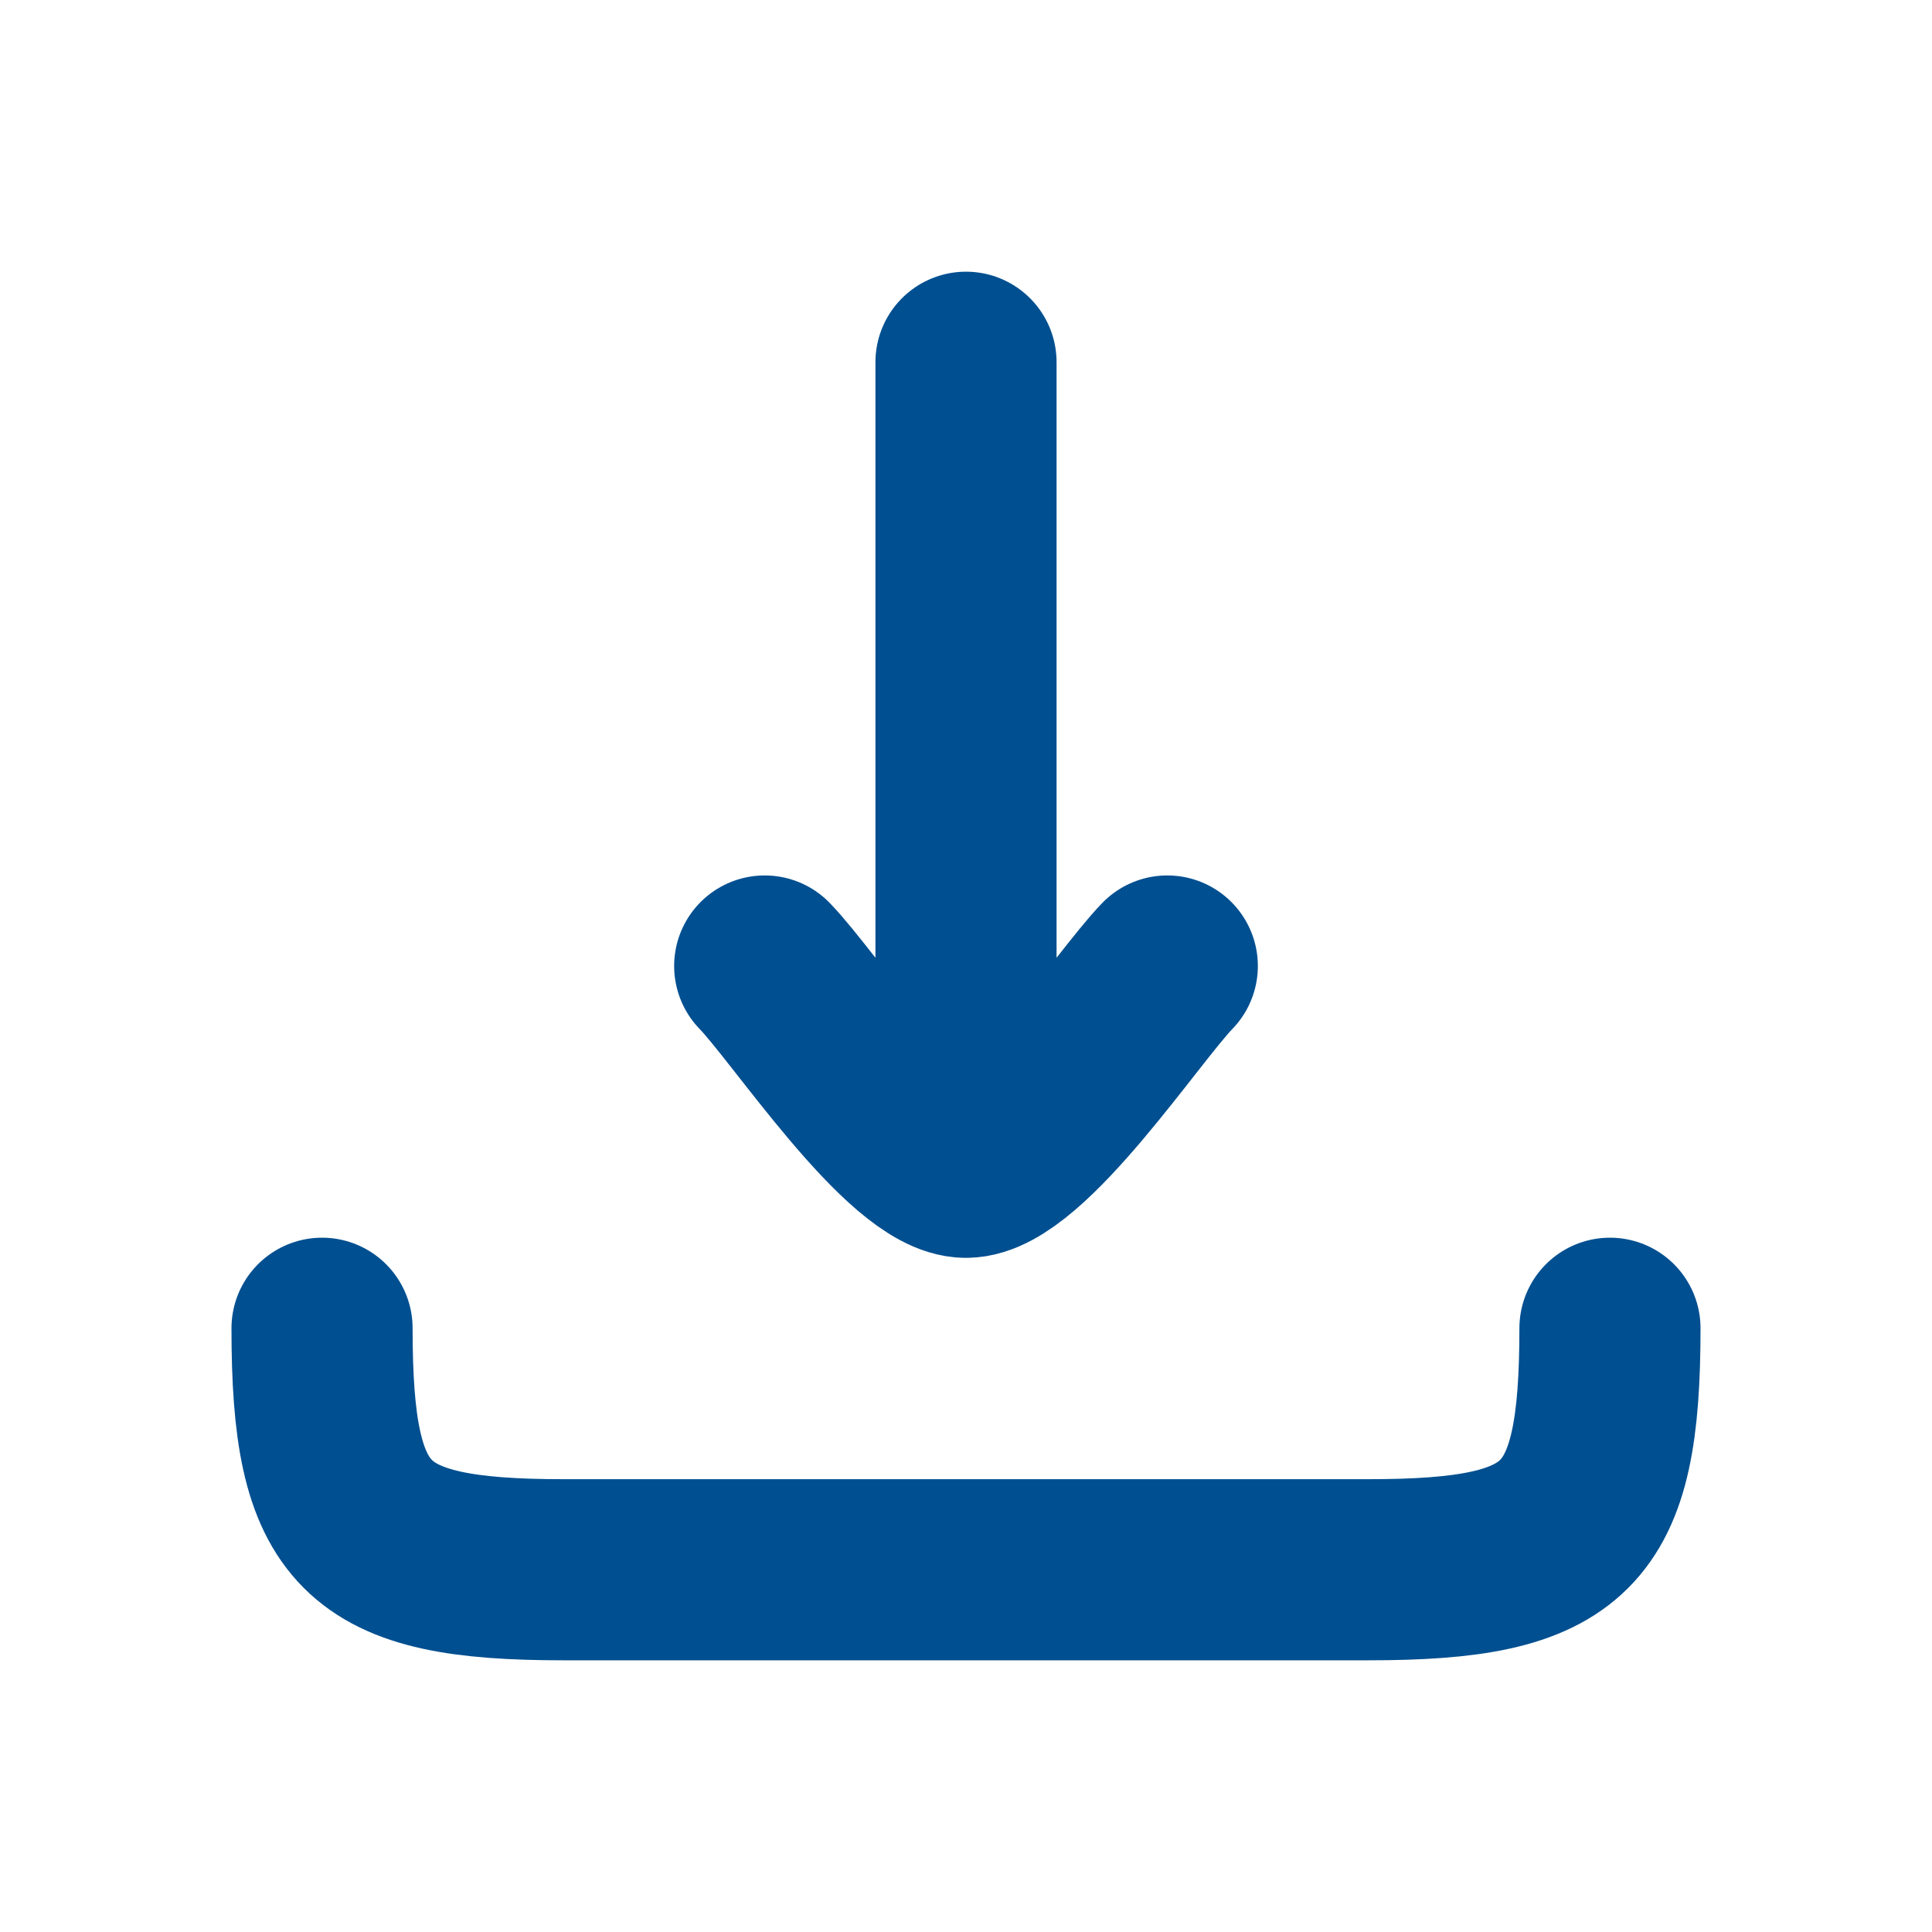 <svg width="16" height="16" viewBox="0 0 16 16" fill="none" xmlns="http://www.w3.org/2000/svg">
<path d="M8 9.667L8 3M8 9.667C7.533 9.667 6.661 8.337 6.333 8M8 9.667C8.467 9.667 9.339 8.337 9.667 8" stroke="#004F90" stroke-width="1.5" stroke-linecap="round" stroke-linejoin="round"/>
<path d="M13.333 11C13.333 12.655 12.988 13 11.333 13H4.667C3.012 13 2.667 12.655 2.667 11" stroke="#004F90" stroke-width="1.5" stroke-linecap="round" stroke-linejoin="round"/>
</svg>
